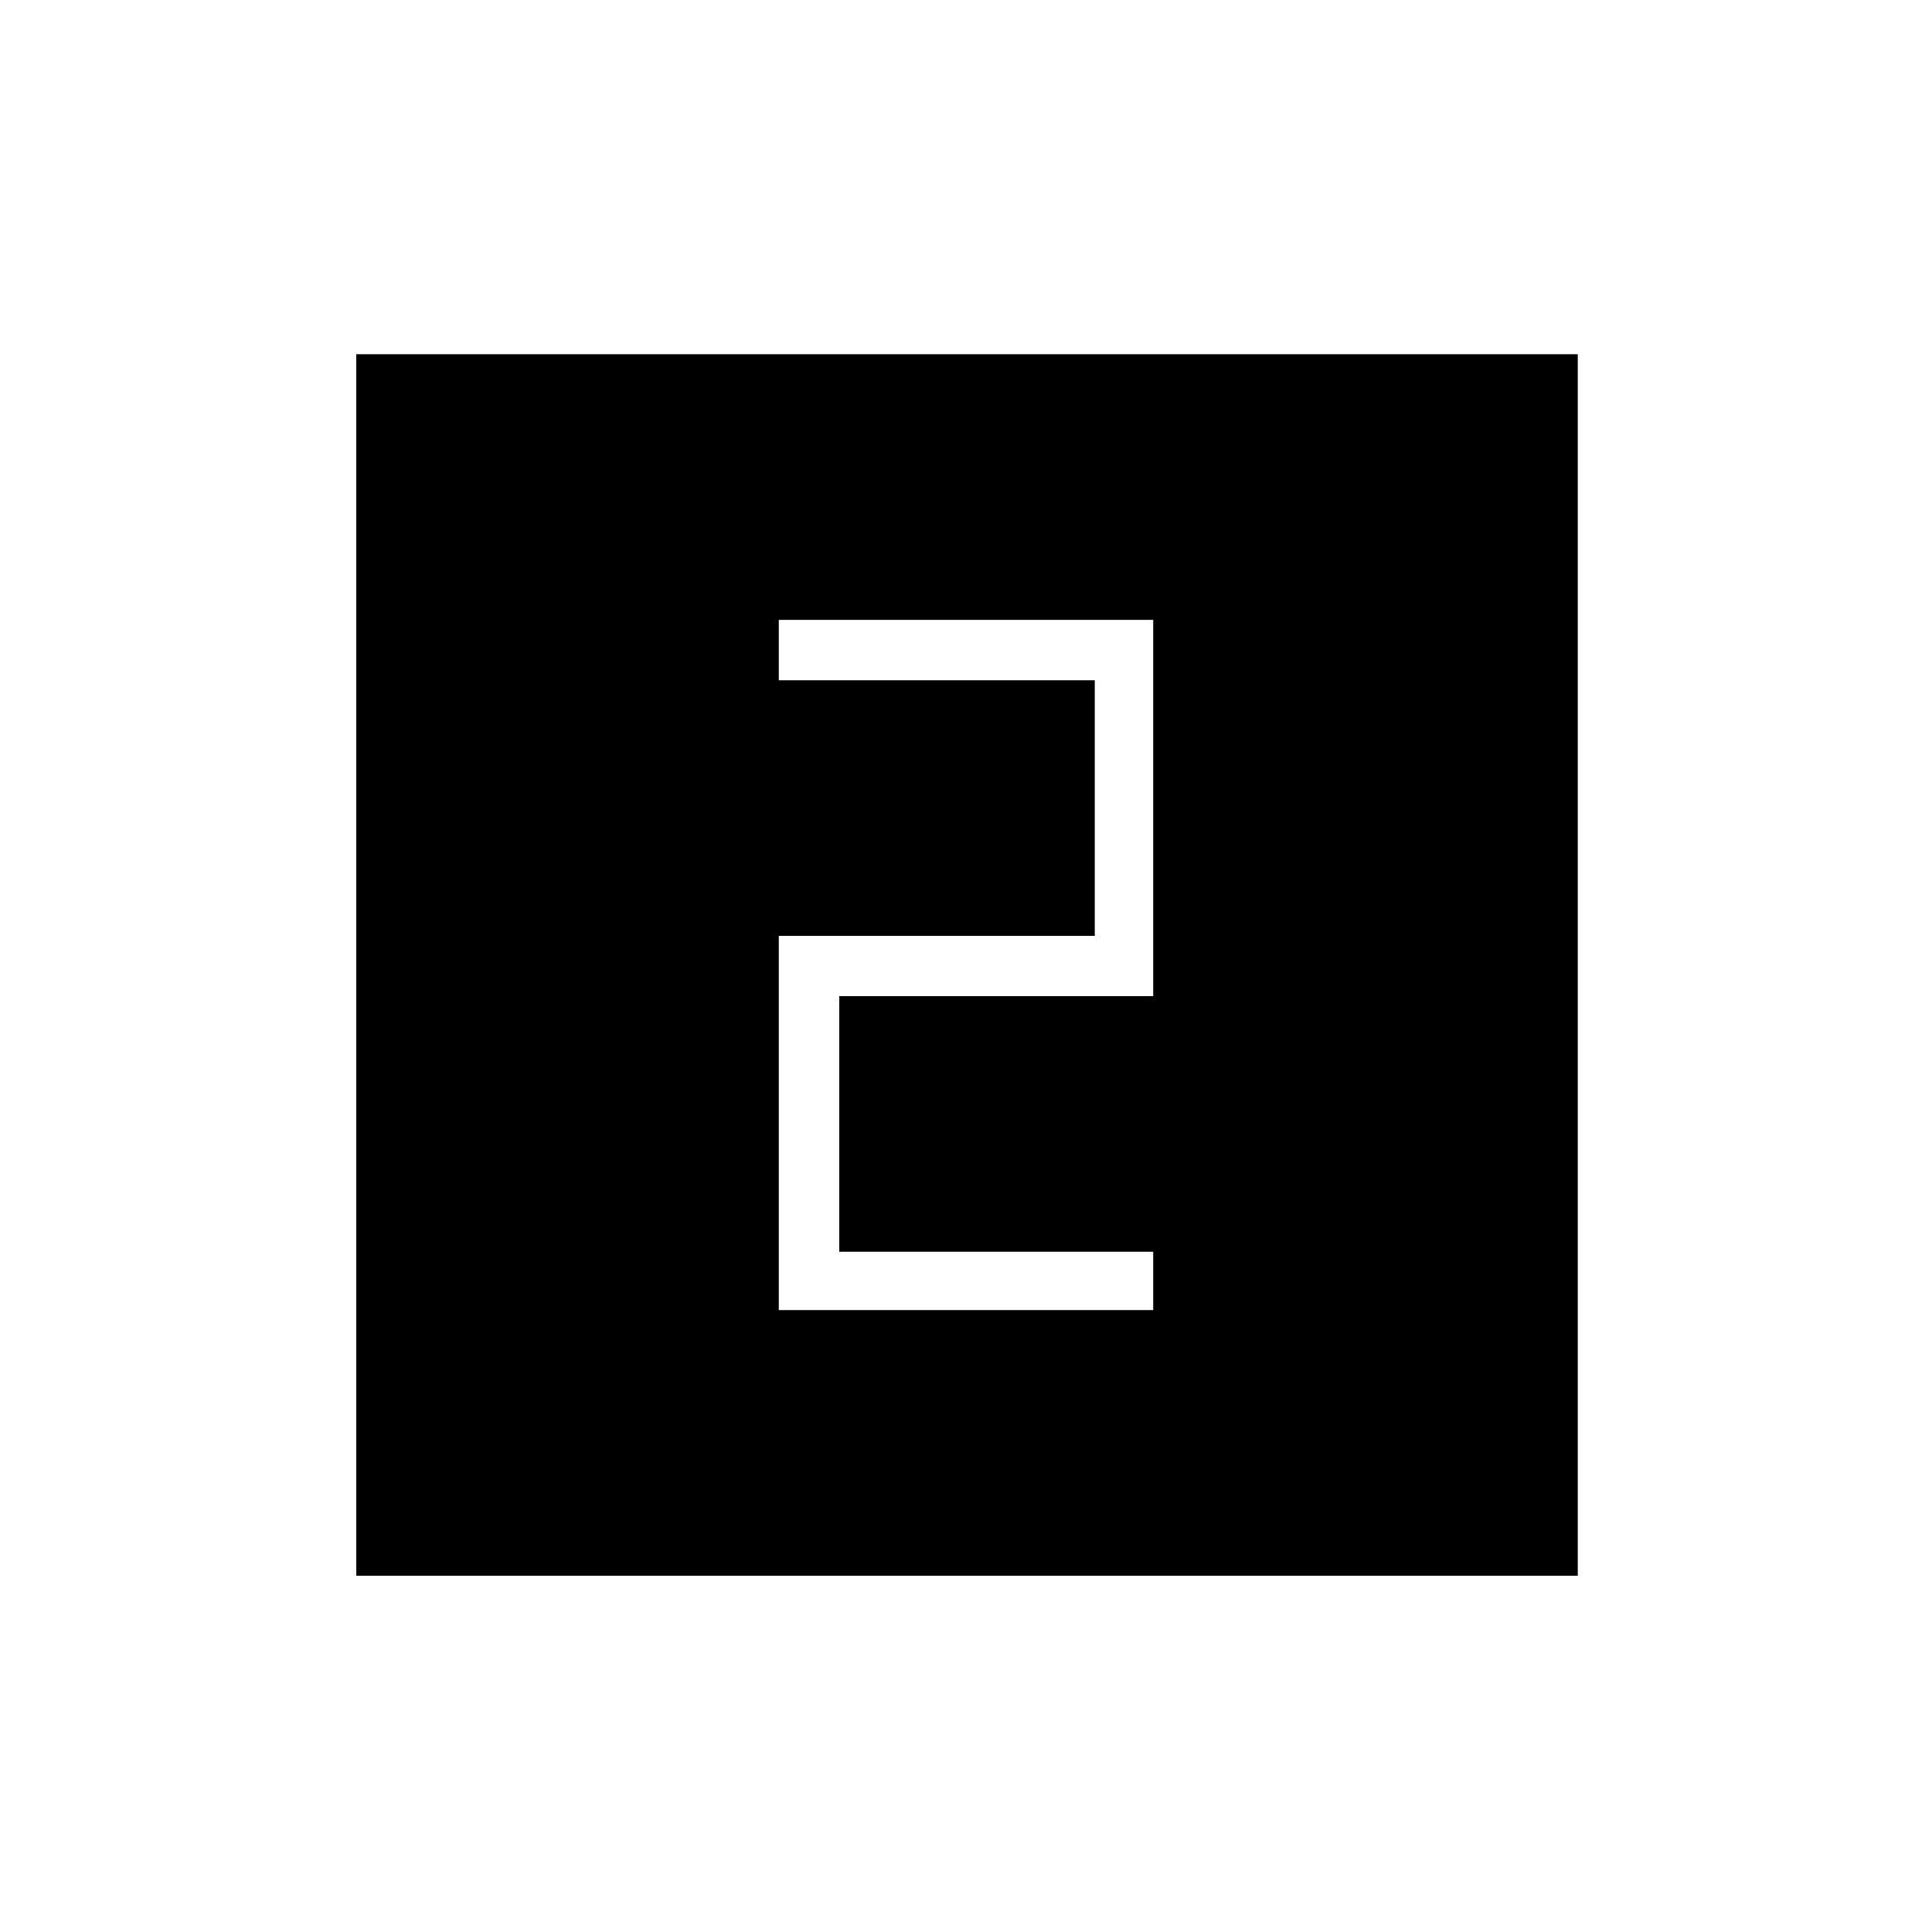 <svg xmlns="http://www.w3.org/2000/svg" height="20" width="20"><path d="M8.062 13.562H11.938V12.958H8.688V10.312H11.938V6.417H8.062V7.042H11.333V9.688H8.062ZM3.688 16.312V3.667H16.333V16.312Z"/></svg>